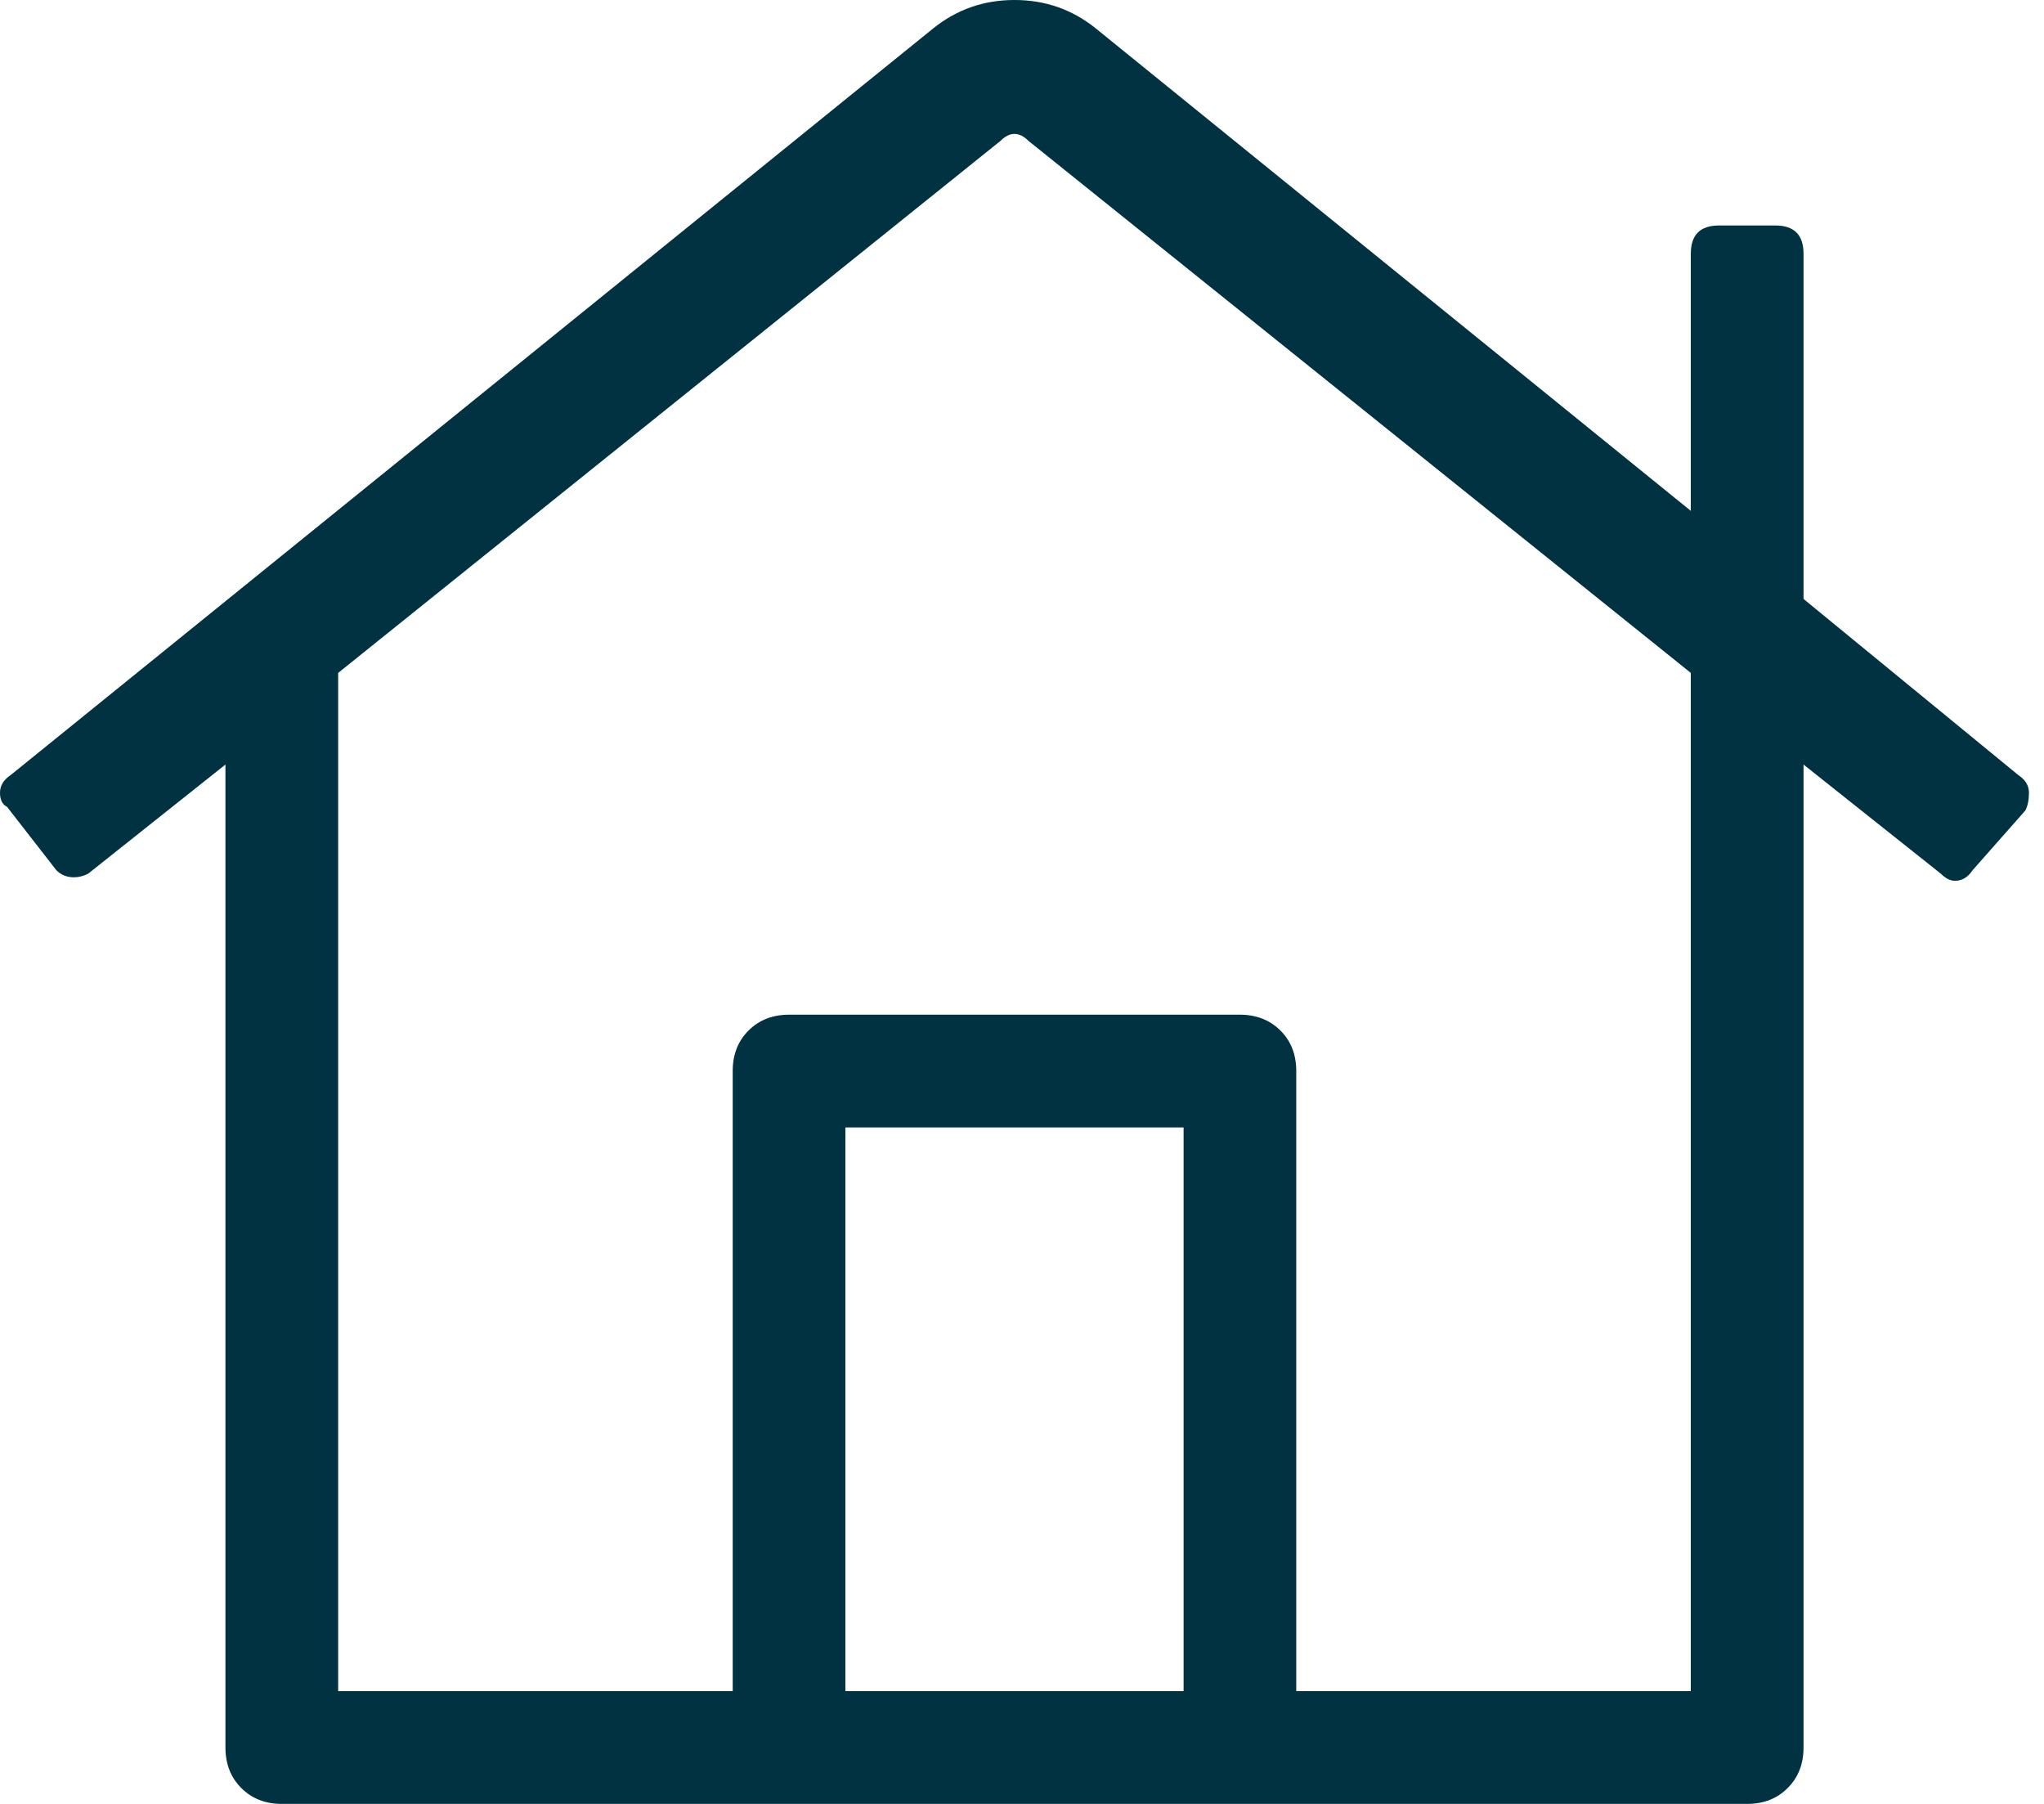 <svg width="34" height="30" viewBox="0 0 34 30" fill="none" xmlns="http://www.w3.org/2000/svg">
<g clip-path="url(#clip0_15_417)">
<path d="M33.574 12.891C33.691 12.969 33.75 13.066 33.75 13.184C33.75 13.301 33.73 13.398 33.691 13.477L32.812 14.473C32.734 14.59 32.637 14.648 32.52 14.648C32.441 14.648 32.363 14.609 32.285 14.531L30 12.715V29.062C30 29.336 29.912 29.561 29.736 29.736C29.561 29.912 29.336 30 29.062 30H4.688C4.414 30 4.189 29.912 4.014 29.736C3.838 29.561 3.75 29.336 3.75 29.062V12.715L1.465 14.531C1.387 14.57 1.309 14.59 1.23 14.59C1.113 14.59 1.016 14.551 0.938 14.473L0.117 13.418C0.039 13.379 0 13.301 0 13.184C0 13.066 0.059 12.969 0.176 12.891L15.527 0.469C15.918 0.156 16.367 0 16.875 0C17.383 0 17.832 0.156 18.223 0.469L28.125 8.496V4.219C28.125 3.906 28.281 3.75 28.594 3.75H29.531C29.844 3.75 30 3.906 30 4.219V9.961L33.574 12.891ZM19.688 28.125V18.75H14.062V28.125H19.688ZM28.125 28.125V11.191L17.109 2.344C17.031 2.266 16.953 2.227 16.875 2.227C16.797 2.227 16.719 2.266 16.641 2.344L5.625 11.191V28.125H12.188V17.812C12.188 17.539 12.275 17.314 12.451 17.139C12.627 16.963 12.852 16.875 13.125 16.875H20.625C20.898 16.875 21.123 16.963 21.299 17.139C21.475 17.314 21.562 17.539 21.562 17.812V28.125H28.125Z" fill="#003241"/>
</g>
<defs>
<clipPath id="clip0_15_417">
<rect width="33.75" height="30" fill="white" transform="matrix(1 0 0 -1 0 30)"/>
</clipPath>
</defs>
</svg>
